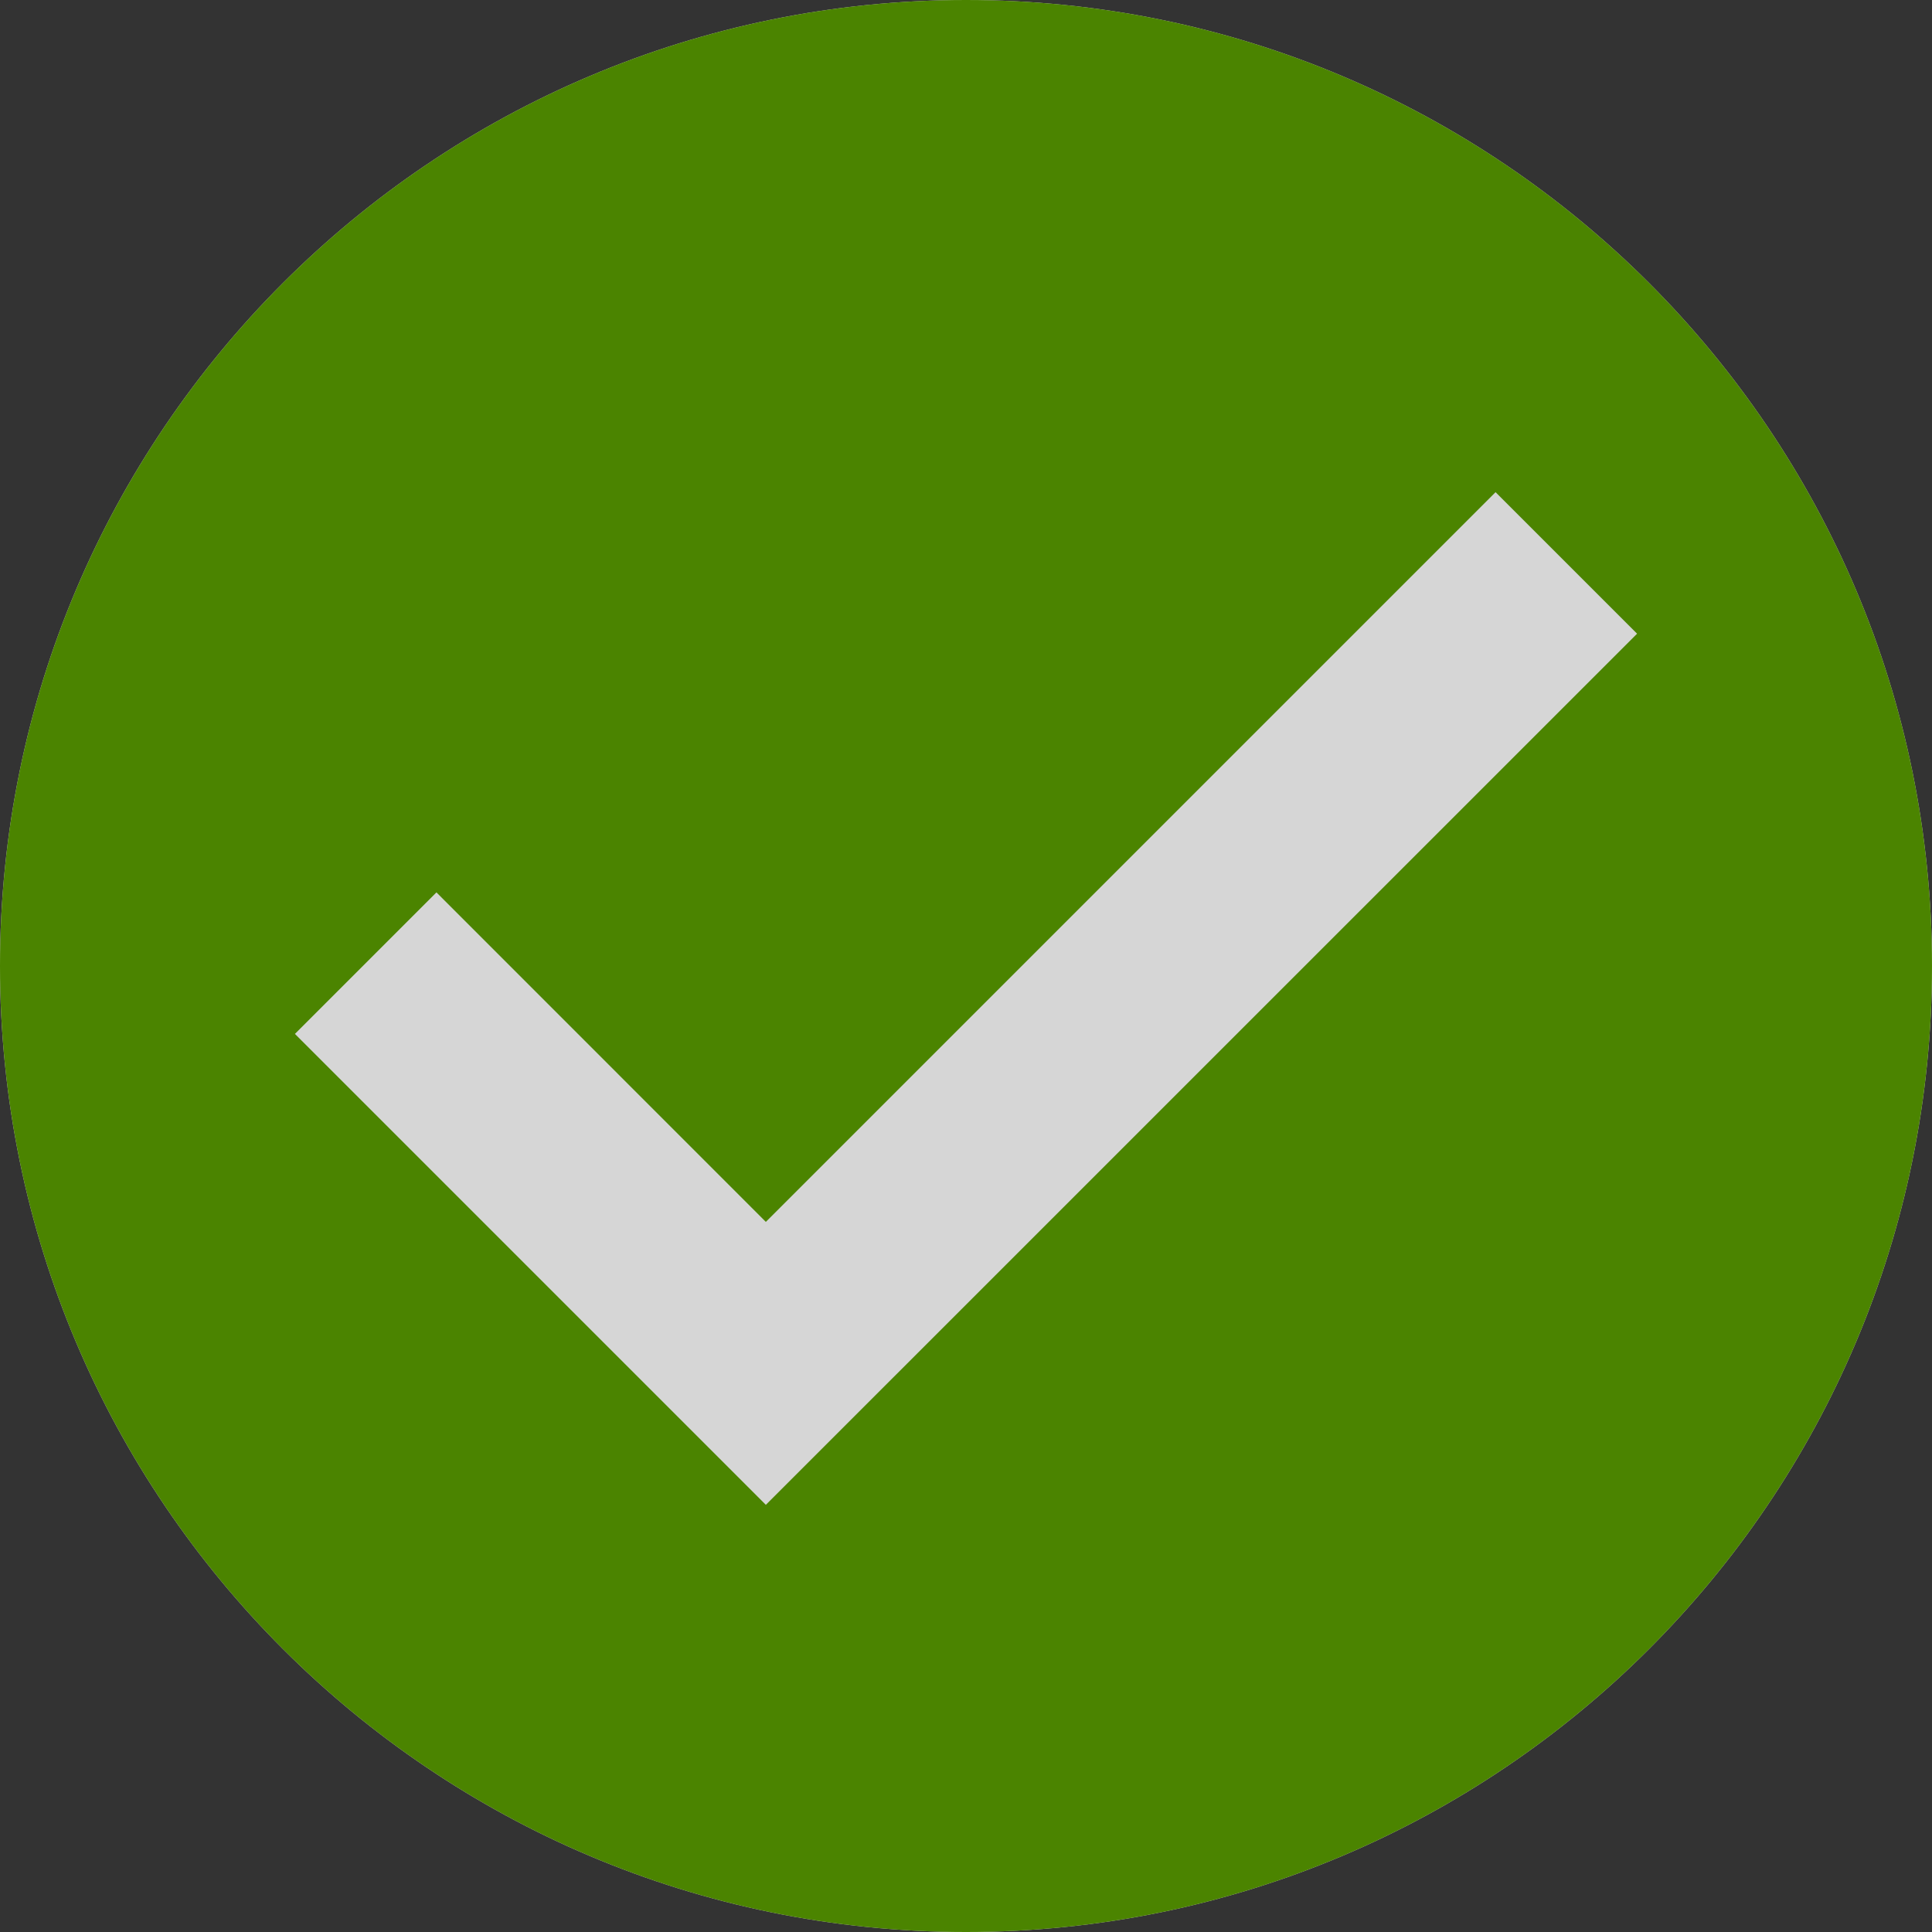 <?xml version="1.0" encoding="UTF-8"?>
<svg width="20px" height="20px" viewBox="0 0 20 20" version="1.1" xmlns="http://www.w3.org/2000/svg" xmlns:xlink="http://www.w3.org/1999/xlink">
    <rect x="0" y="0" width="20" height="20" fill="#333333" stroke="none"/>
    <!-- Generator: Sketch 49.3 (51167) - http://www.bohemiancoding.com/sketch -->
    <title>msg_downloadComplete_small</title>
    <desc>Created with Sketch.</desc>
    <defs></defs>
    <g id="Symbols" stroke="none" stroke-width="1" fill="none" fill-rule="evenodd">
        <g id="nany-icon-/-download-/-complete" transform="translate(-6, -6)">
            <g id="msg_downloadComplete_small" transform="translate(6, 6)">
                <path d="M10,0 C4.478,0 0,4.478 0,10 C0,15.522 4.478,20 10,20 C15.522,20 20,15.522 20,10 C20,4.478 15.522,0 10,0 L10,0 Z" id="Shape" fill-opacity="0.8" fill="#FFFFFF"></path>
                <path d="M10,0 C15.522,0 20,4.478 20,10 C20,15.522 15.522,20 10,20 C4.478,20 0,15.522 0,10 C0,4.478 4.478,0 10,0 Z M7.928,12.649 L4.518,9.238 L3.053,10.703 L7.928,15.578 L16.947,6.56 L15.482,5.095 L7.928,12.649 Z" id="Combined-Shape" fill="#4B8400"></path>
            </g>
        </g>
    </g>
</svg>